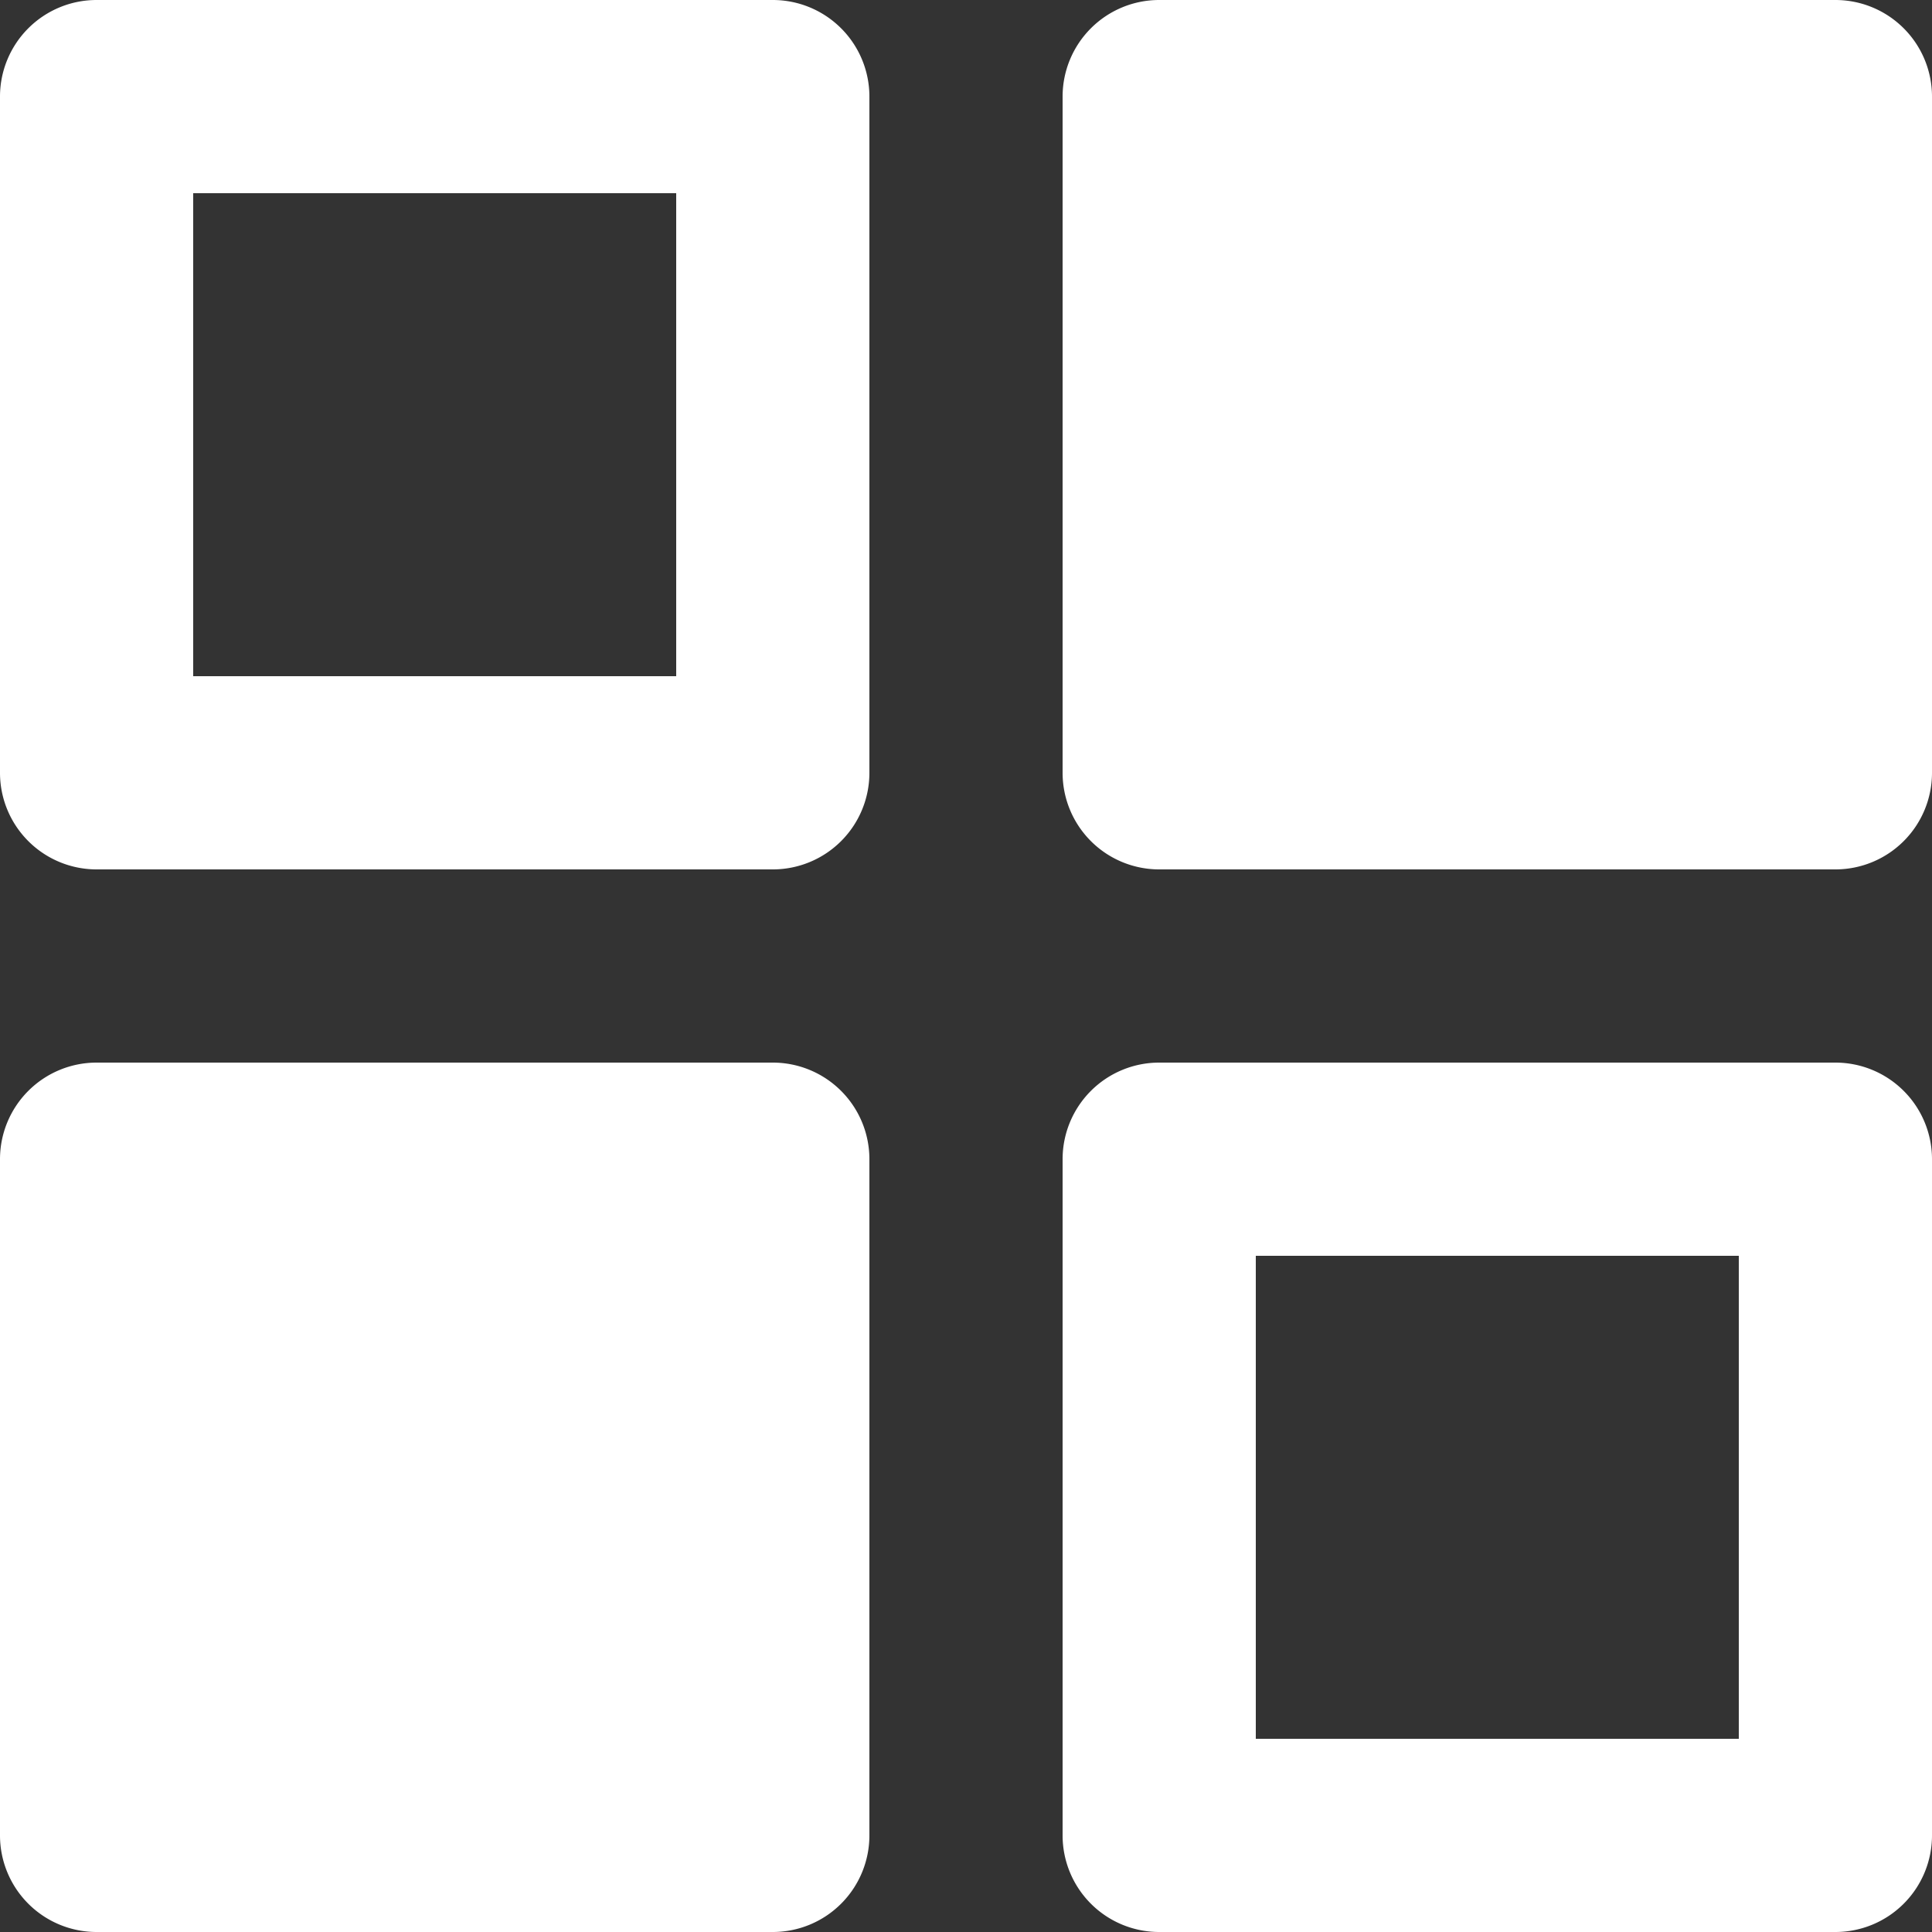 <?xml version="1.0" standalone="no"?><!DOCTYPE svg PUBLIC "-//W3C//DTD SVG 1.1//EN" "http://www.w3.org/Graphics/SVG/1.1/DTD/svg11.dtd"><svg t="1680770197426" class="icon" viewBox="0 0 1024 1024" version="1.1" xmlns="http://www.w3.org/2000/svg" p-id="3792" width="32" height="32" xmlns:xlink="http://www.w3.org/1999/xlink"><rect x="0" y="0" width="1024" height="1024" fill="#333333" stroke="none"/><path d="M409.6 460.8H51.2a51.2 51.2 0 0 1-51.2-51.2V51.2A51.2 51.2 0 0 1 51.2 0h358.4a51.2 51.2 0 0 1 51.2 51.2v358.4a51.2 51.2 0 0 1-51.2 51.2zM102.4 358.4h256V102.4H102.4zM972.8 0H614.4a51.2 51.2 0 0 0-51.2 51.2v358.4a51.2 51.2 0 0 0 51.2 51.2h358.4a51.2 51.2 0 0 0 51.2-51.2V51.2a51.2 51.2 0 0 0-51.2-51.2zM409.6 563.2H51.2a51.2 51.2 0 0 0-51.2 51.2v358.4a51.2 51.2 0 0 0 51.2 51.2h358.4a51.2 51.2 0 0 0 51.2-51.2V614.4a51.2 51.2 0 0 0-51.2-51.2zM972.8 1024H614.4a51.2 51.2 0 0 1-51.2-51.2V614.4a51.2 51.2 0 0 1 51.2-51.2h358.4a51.2 51.2 0 0 1 51.2 51.2v358.4a51.2 51.2 0 0 1-51.2 51.2z m-307.2-102.4h256V665.6H665.6z" fill="#ffffff" p-id="3793"></path></svg>